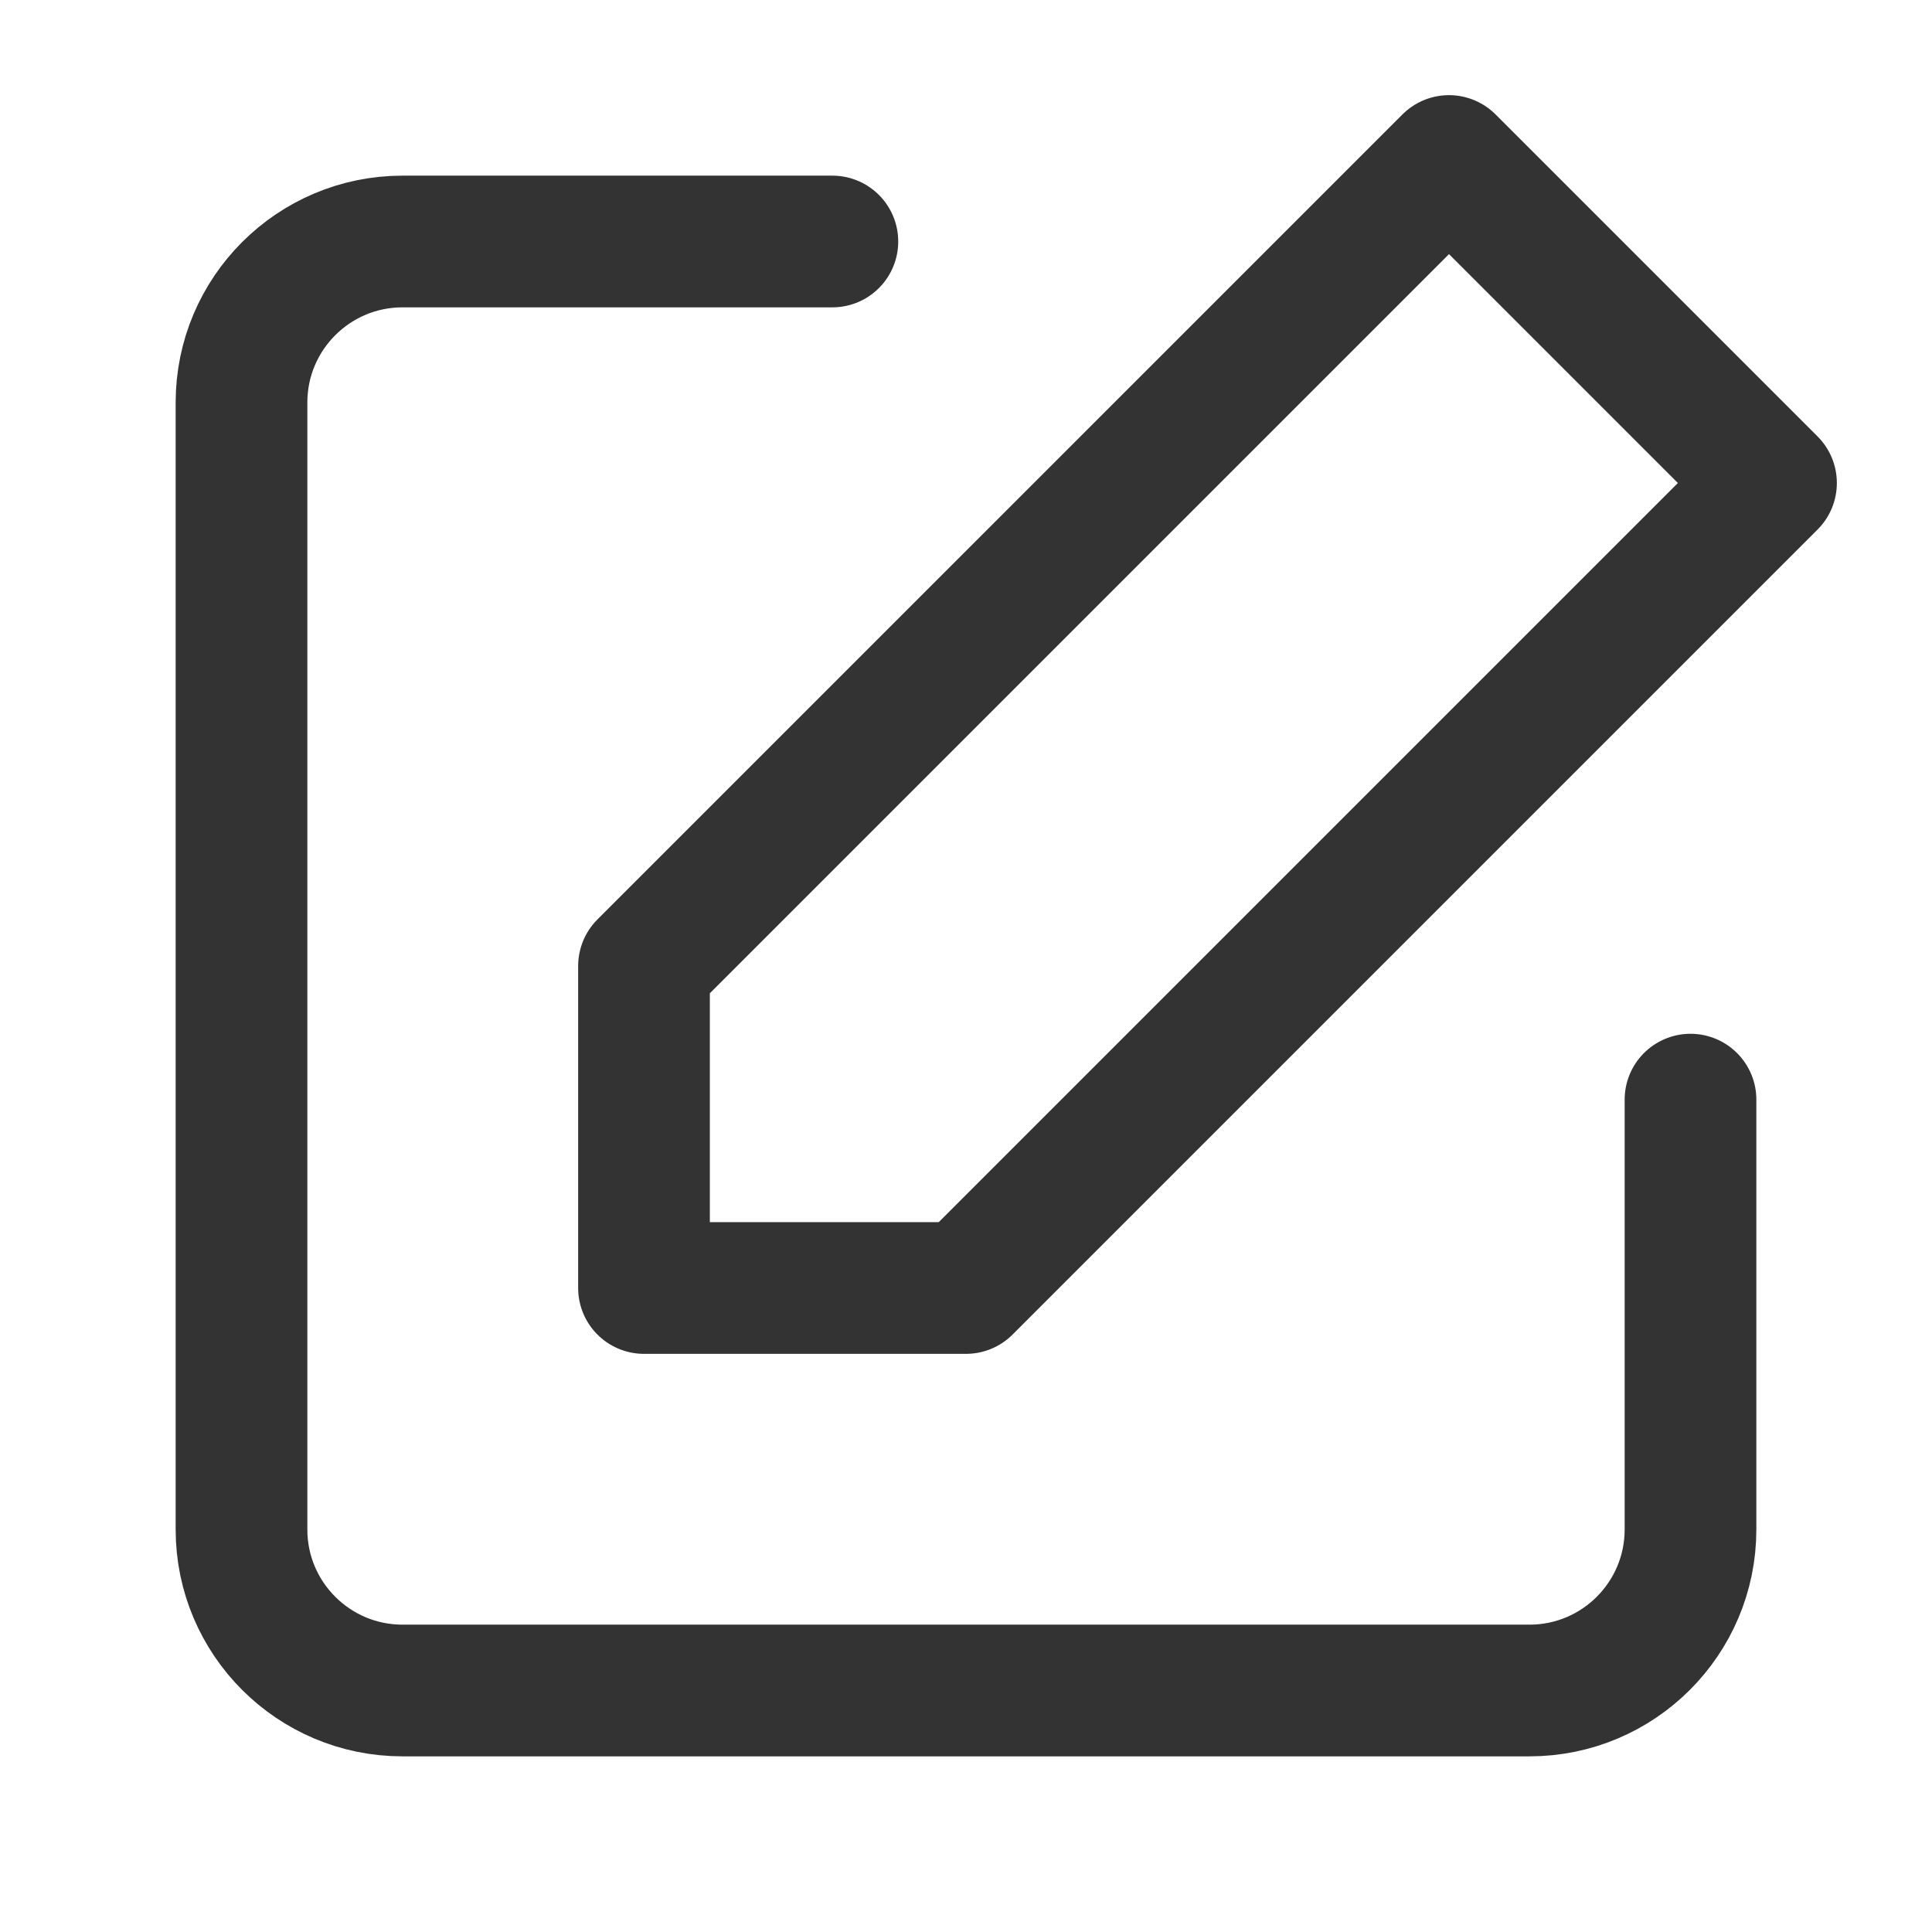 <svg width="18" height="18" viewBox="0 0 18 18" fill="none" xmlns="http://www.w3.org/2000/svg">
<path d="M15.75 10.245V14.25C15.75 15.078 15.078 15.75 14.25 15.75H3.75C2.922 15.75 2.25 15.078 2.25 14.25V3.75C2.25 2.922 2.922 2.25 3.75 2.25H7.755" stroke="#333333" stroke-width="1.227" stroke-linecap="round" stroke-linejoin="round"/>
<path fill-rule="evenodd" clip-rule="evenodd" d="M13.5 1.5L16.5 4.5L9 12H6V9L13.5 1.5V1.5Z" stroke="#333333" stroke-width="1.227" stroke-linecap="round" stroke-linejoin="round"/>
</svg>
